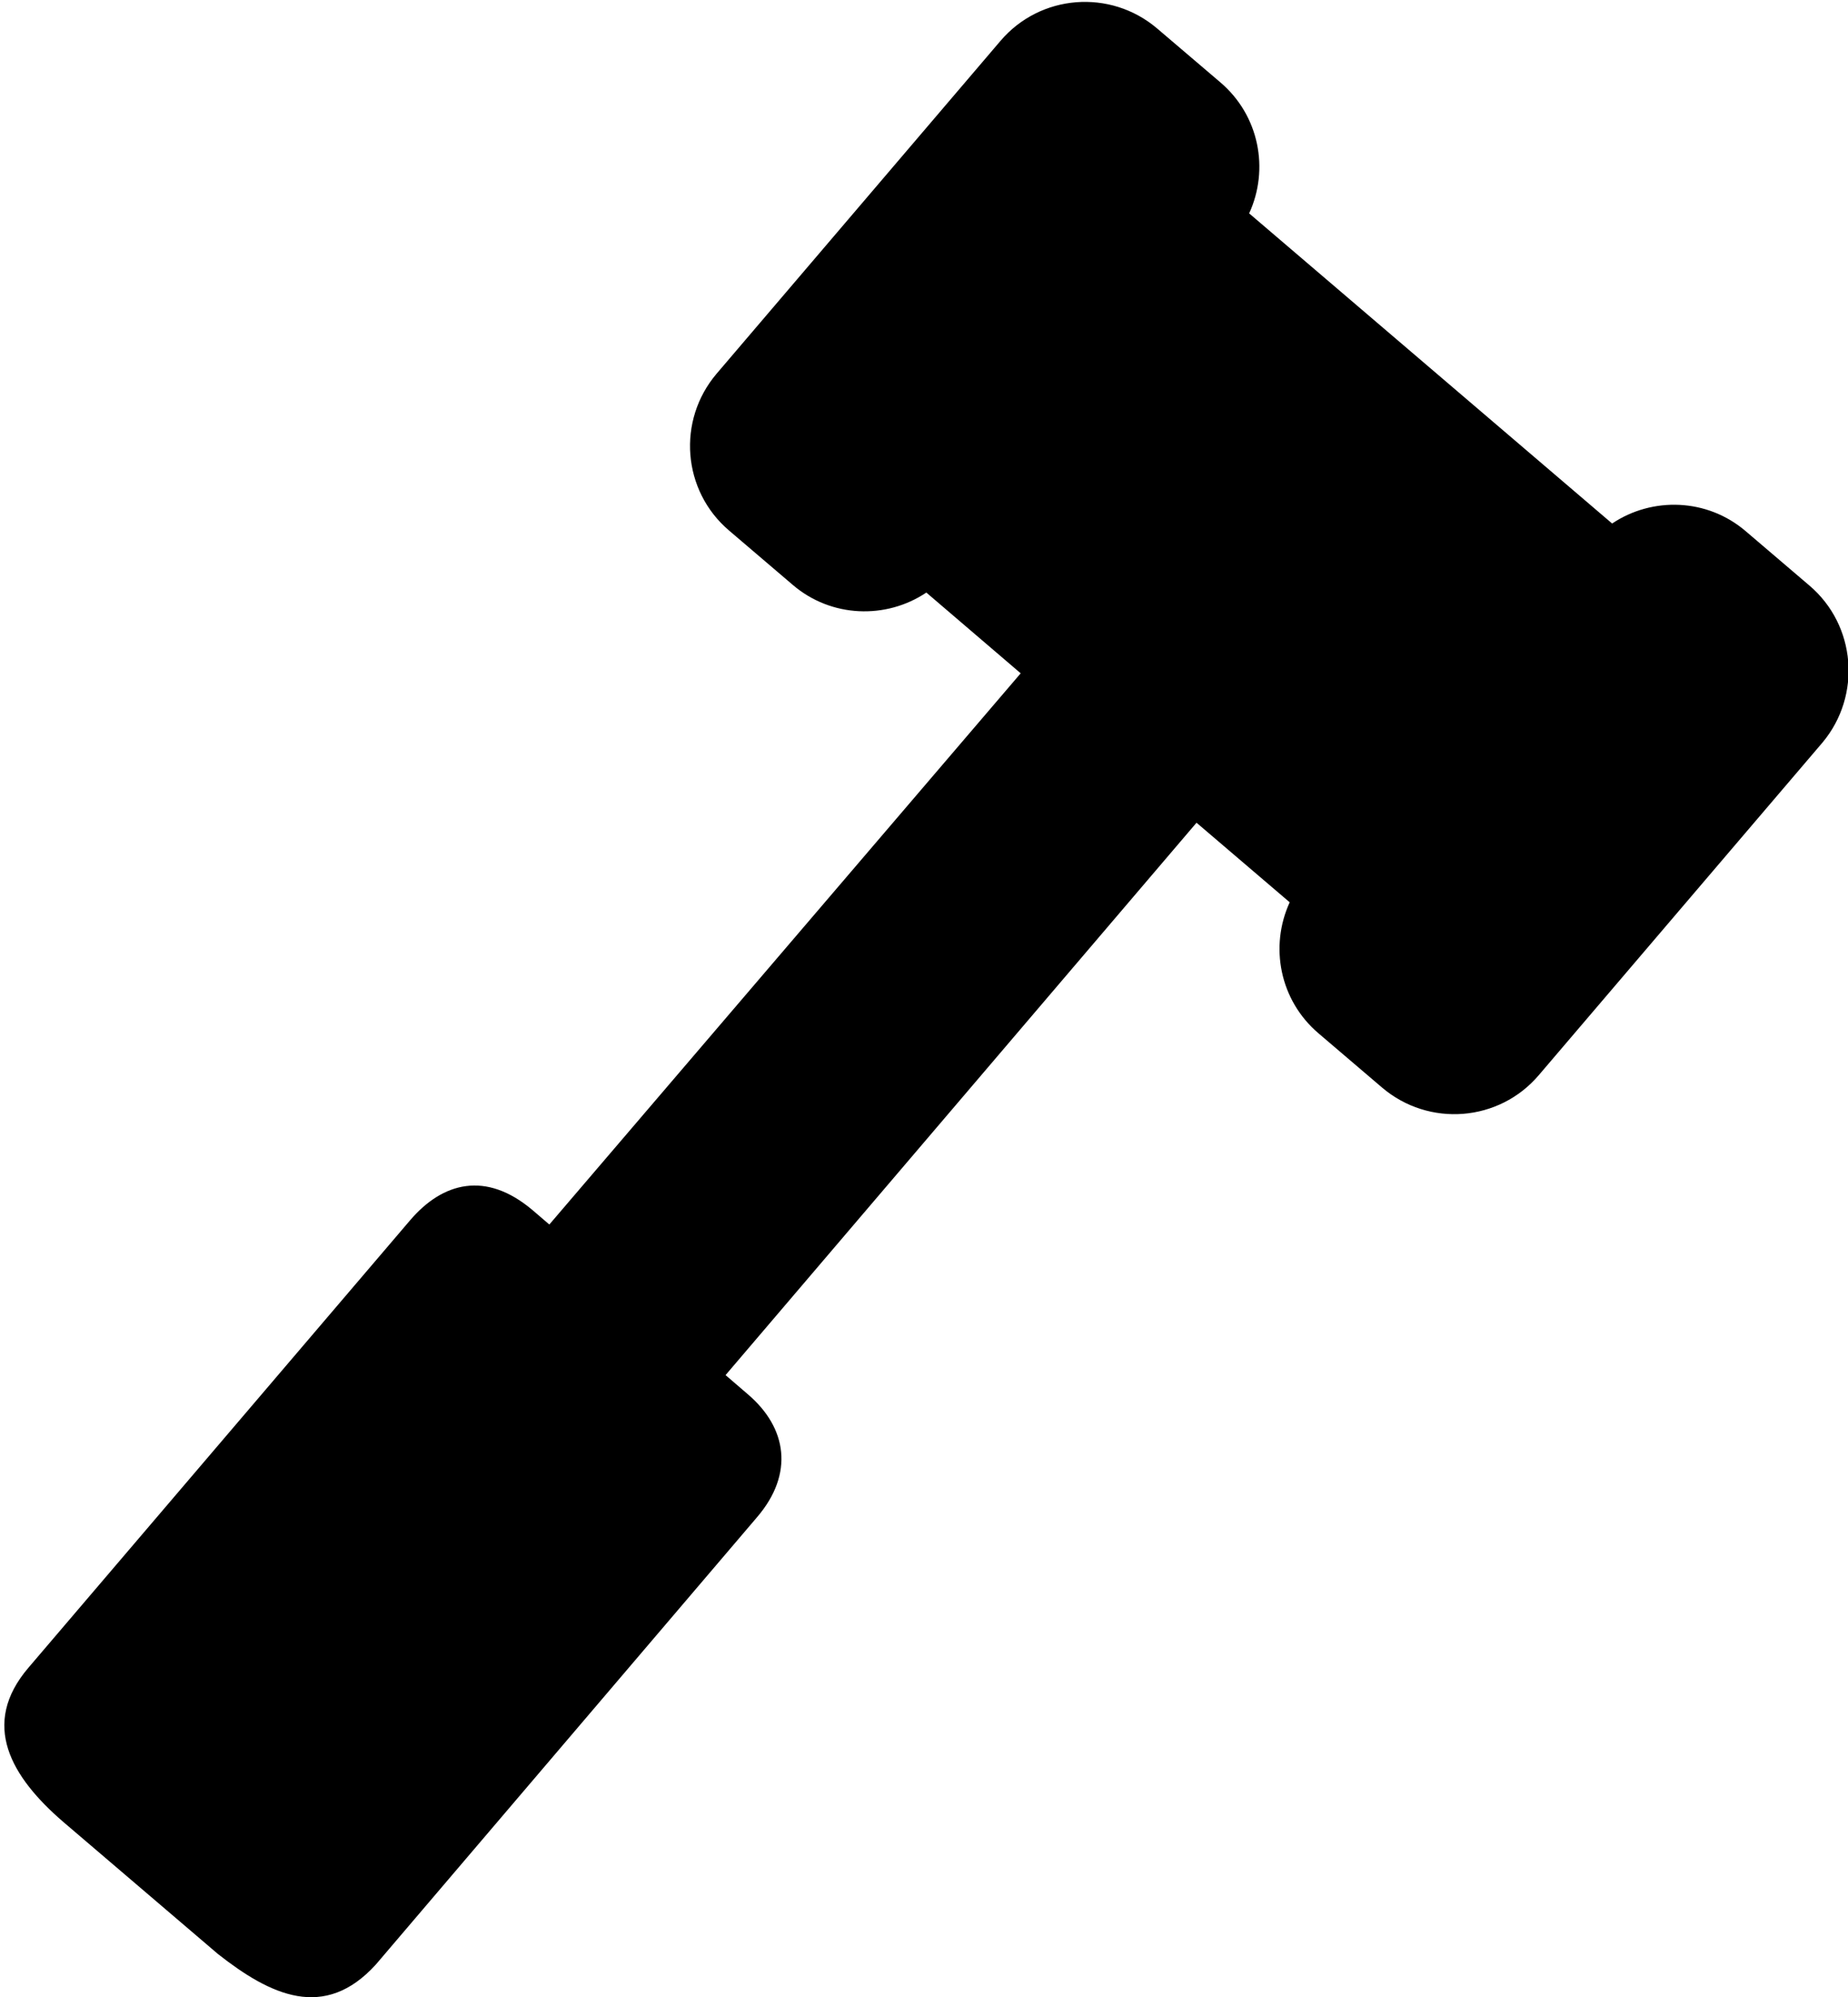 <?xml version="1.0" encoding="utf-8"?>
<!-- Generator: Adobe Illustrator 21.1.0, SVG Export Plug-In . SVG Version: 6.00 Build 0)  -->
<svg version="1.1" id="fill" xmlns="http://www.w3.org/2000/svg" xmlns:xlink="http://www.w3.org/1999/xlink" x="0px" y="0px"
	 viewBox="0 0 474 512" style="enable-background:new 0 0 474 512;" xml:space="preserve">
<path d="M464.1,150.1l-16.3-13.9c-9.9-8.5-24-8.9-34.3-2l-93.1-79.5c5.2-11.3,2.6-25.1-7.4-33.6L296.8,7.3c-12-10.2-30-8.8-40.2,3.2
	l-72.8,85.3c-10.2,12-8.8,30,3.2,40.2l16.3,13.9c9.9,8.5,24,8.9,34.3,2l24.2,20.7L140.9,313.9l-4.2-3.6
	c-12.1-10.3-23.2-7.2-31.5,2.5L7.3,427.5c-12.4,14.5-4.5,28,9,39.6l39.6,33.8c13.5,10.6,27.3,17.2,40.5,2.7l97.8-114.7
	c9.5-11.1,7.7-22.9-2.4-31.5l-5.7-4.9l120.8-141.6l23.9,20.4c-5.2,11.3-2.6,25.1,7.4,33.6l16.3,13.9c12,10.2,30,8.8,40.2-3.2
	l72.8-85.3C477.5,178.3,476.1,160.3,464.1,150.1z"/>
</svg>
